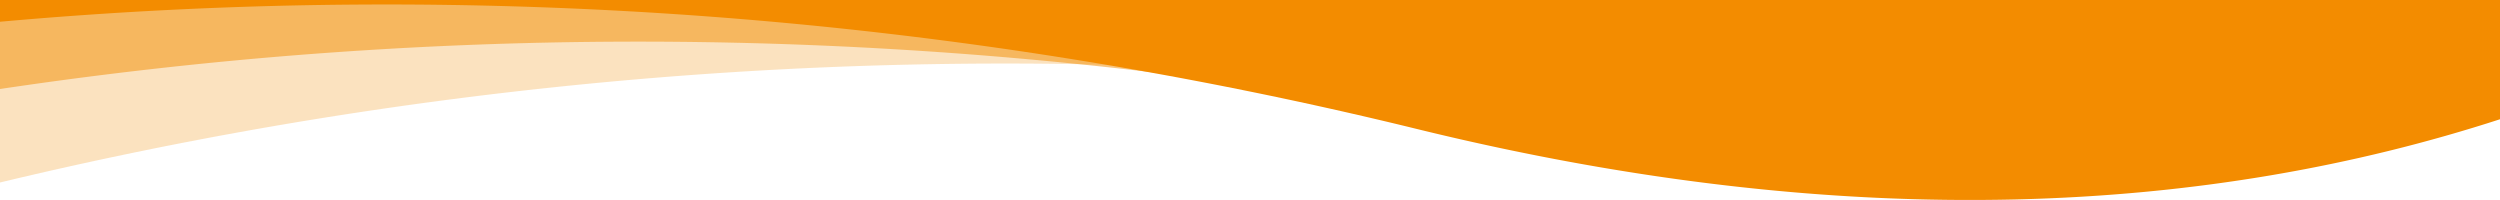 <svg id="top_bar_wave" data-name="Layer 1" xmlns="http://www.w3.org/2000/svg" viewBox="0 0 1000 79.99"><defs><style>.path0,.path1,.path2{fill:#f38c00;}.path0{opacity:0.25;}.path0,.path1{isolation:isolate;}.path1{opacity:0.5;}</style></defs><g id="ee4c68ac-f127-4f2b-a84f-e292c89905da" data-name="Layer 2"><path class="path0" d="M0,73A1722.6,1722.6,0,0,1,586.3,35.3C732.3,50.9,950,0,950,0H0Z"/><path class="path1" d="M0,35.6a1729,1729,0,0,1,580.9,12C751.5,80.1,889.3,65.7,1000,26.1V0H0Z"/><path class="path2" d="M0,8.7a1731.51,1731.51,0,0,1,567.2,43C742.4,94.6,885,85,1000,47.7V0H0Z"/></g></svg>
